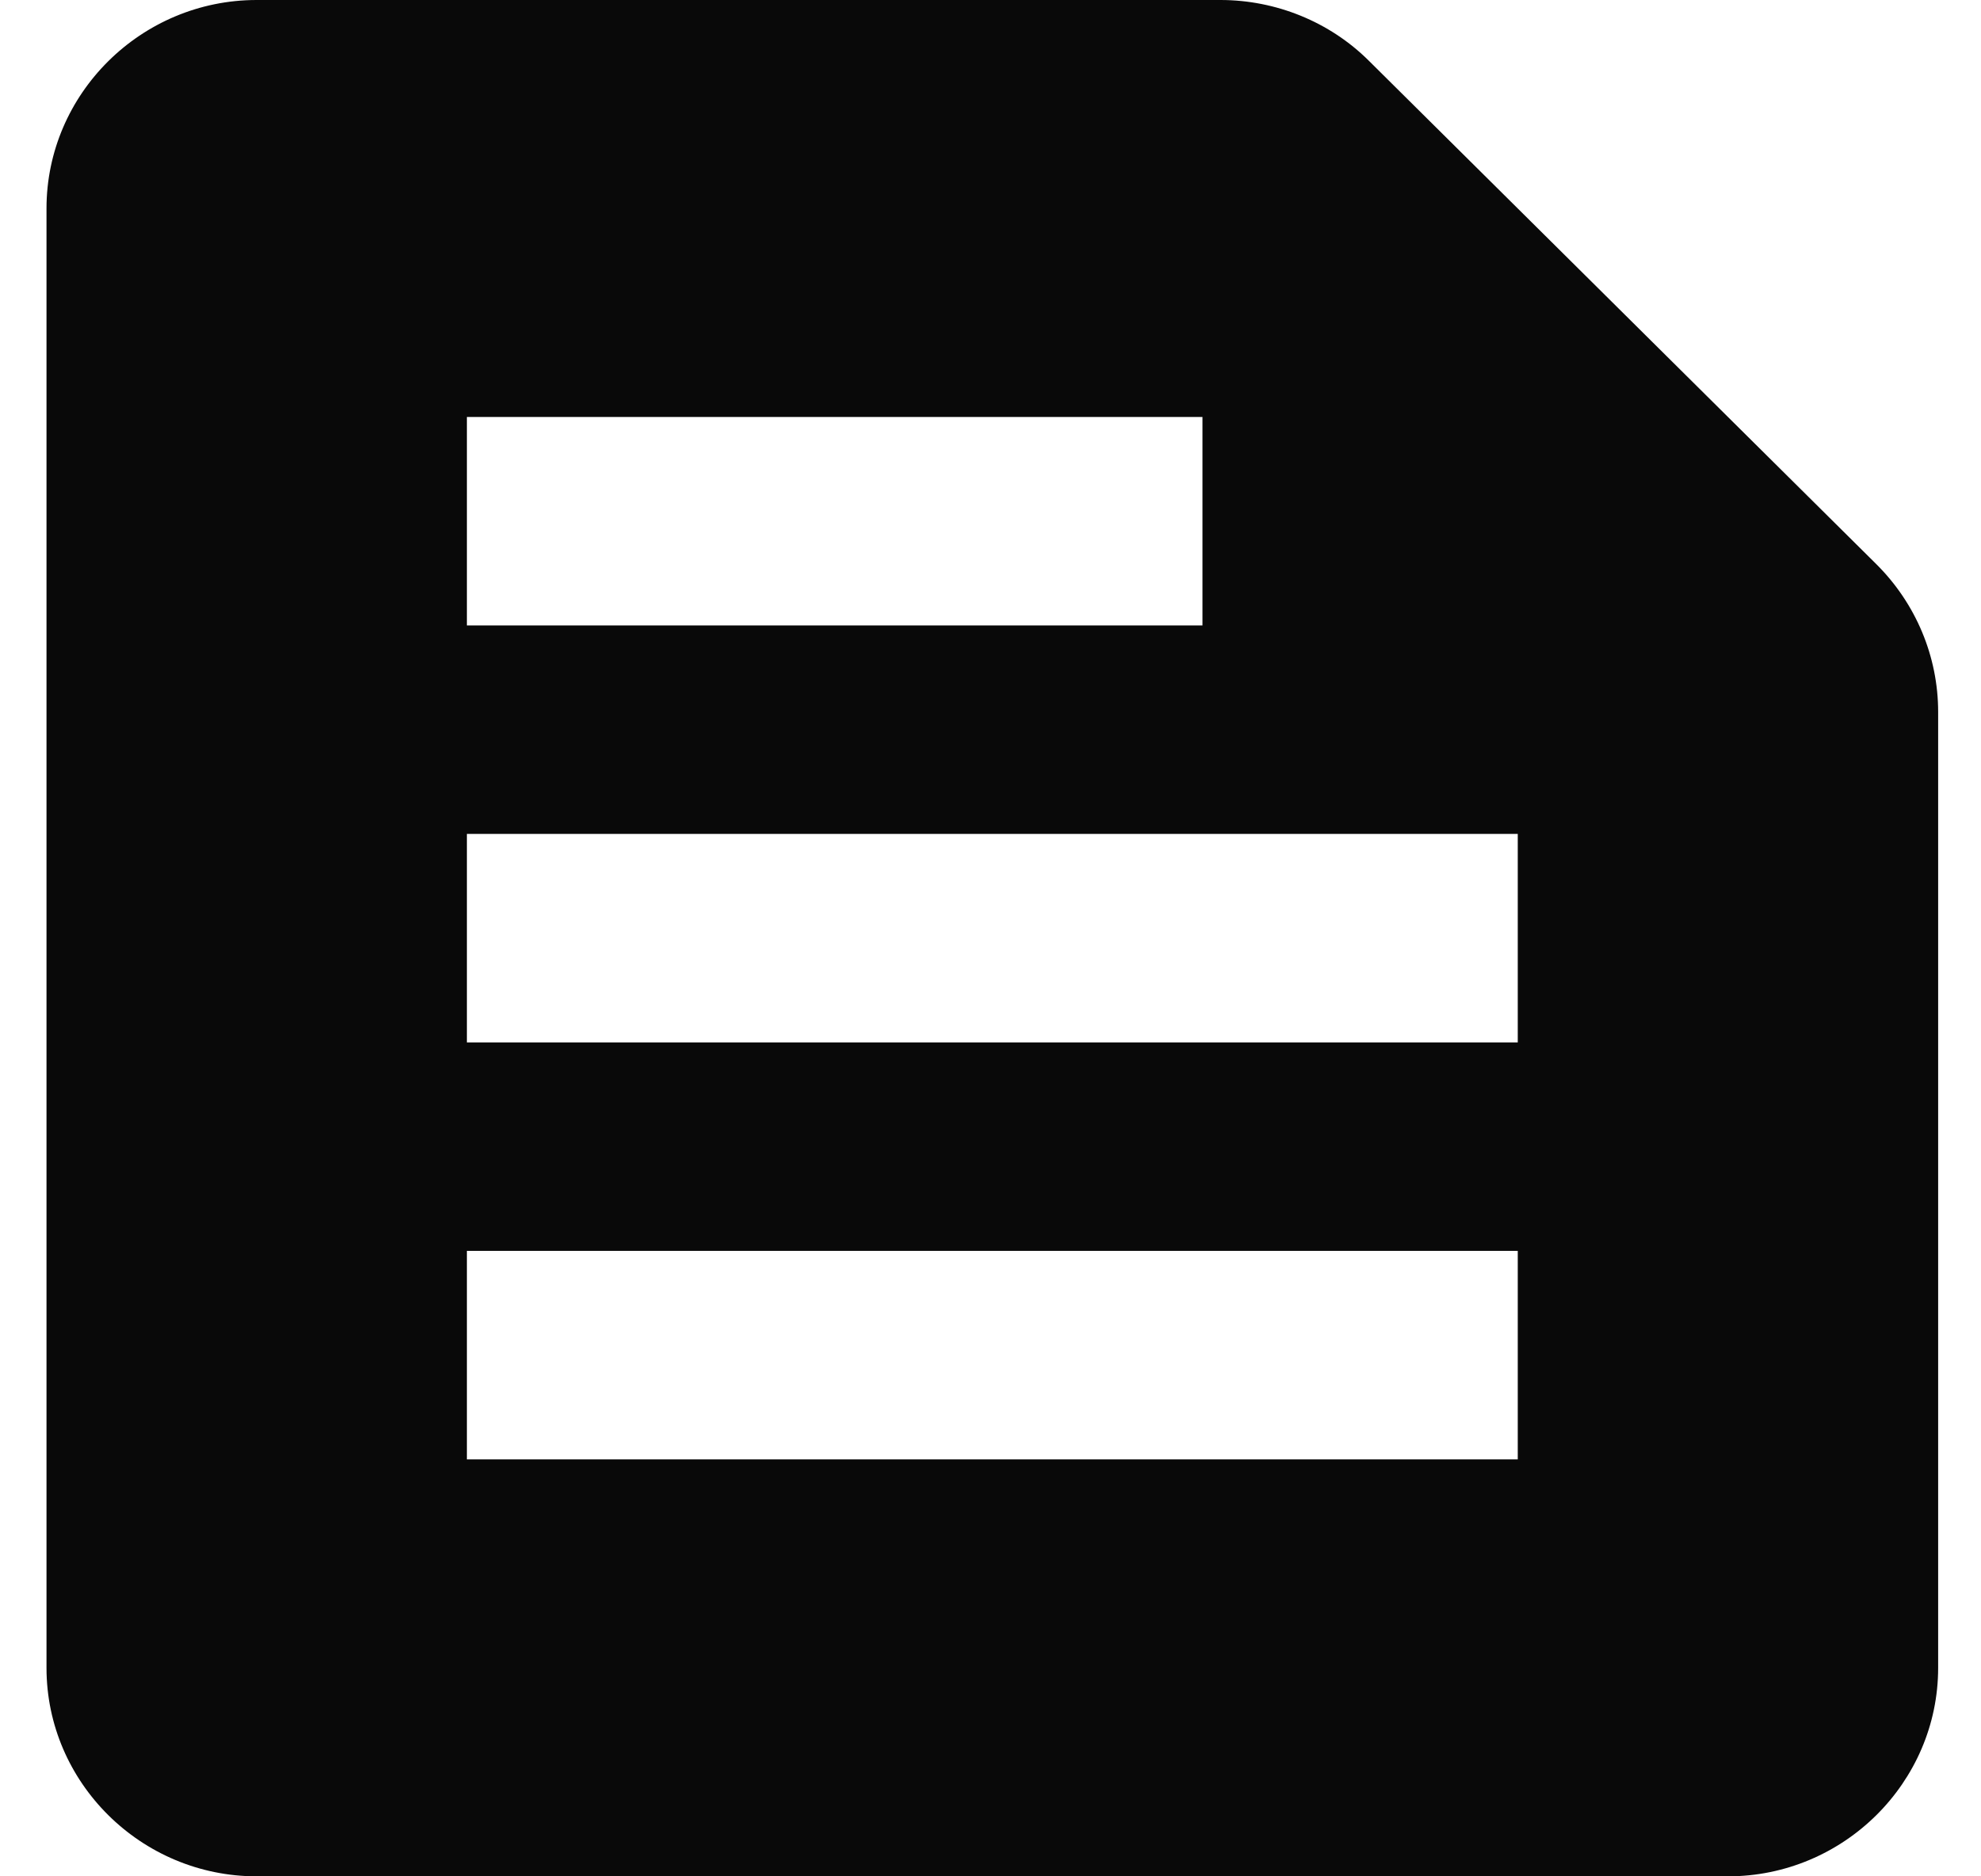 <svg width="19" height="18" viewBox="0 0 19 18" fill="none" xmlns="http://www.w3.org/2000/svg">
<path d="M17.994 5.41L13.126 0.58C12.753 0.21 12.239 0 11.705 0H2.462C1.353 0 0.446 0.9 0.446 2V16C0.446 17.1 1.353 18 2.462 18H16.573C17.682 18 18.589 17.1 18.589 16V6.83C18.589 6.3 18.377 5.79 17.994 5.41ZM4.478 4H11.533V6H4.478V4ZM14.557 14H4.478V12H14.557V14ZM14.557 10H4.478V8H14.557V10Z" fill="#090909"/>
</svg>
